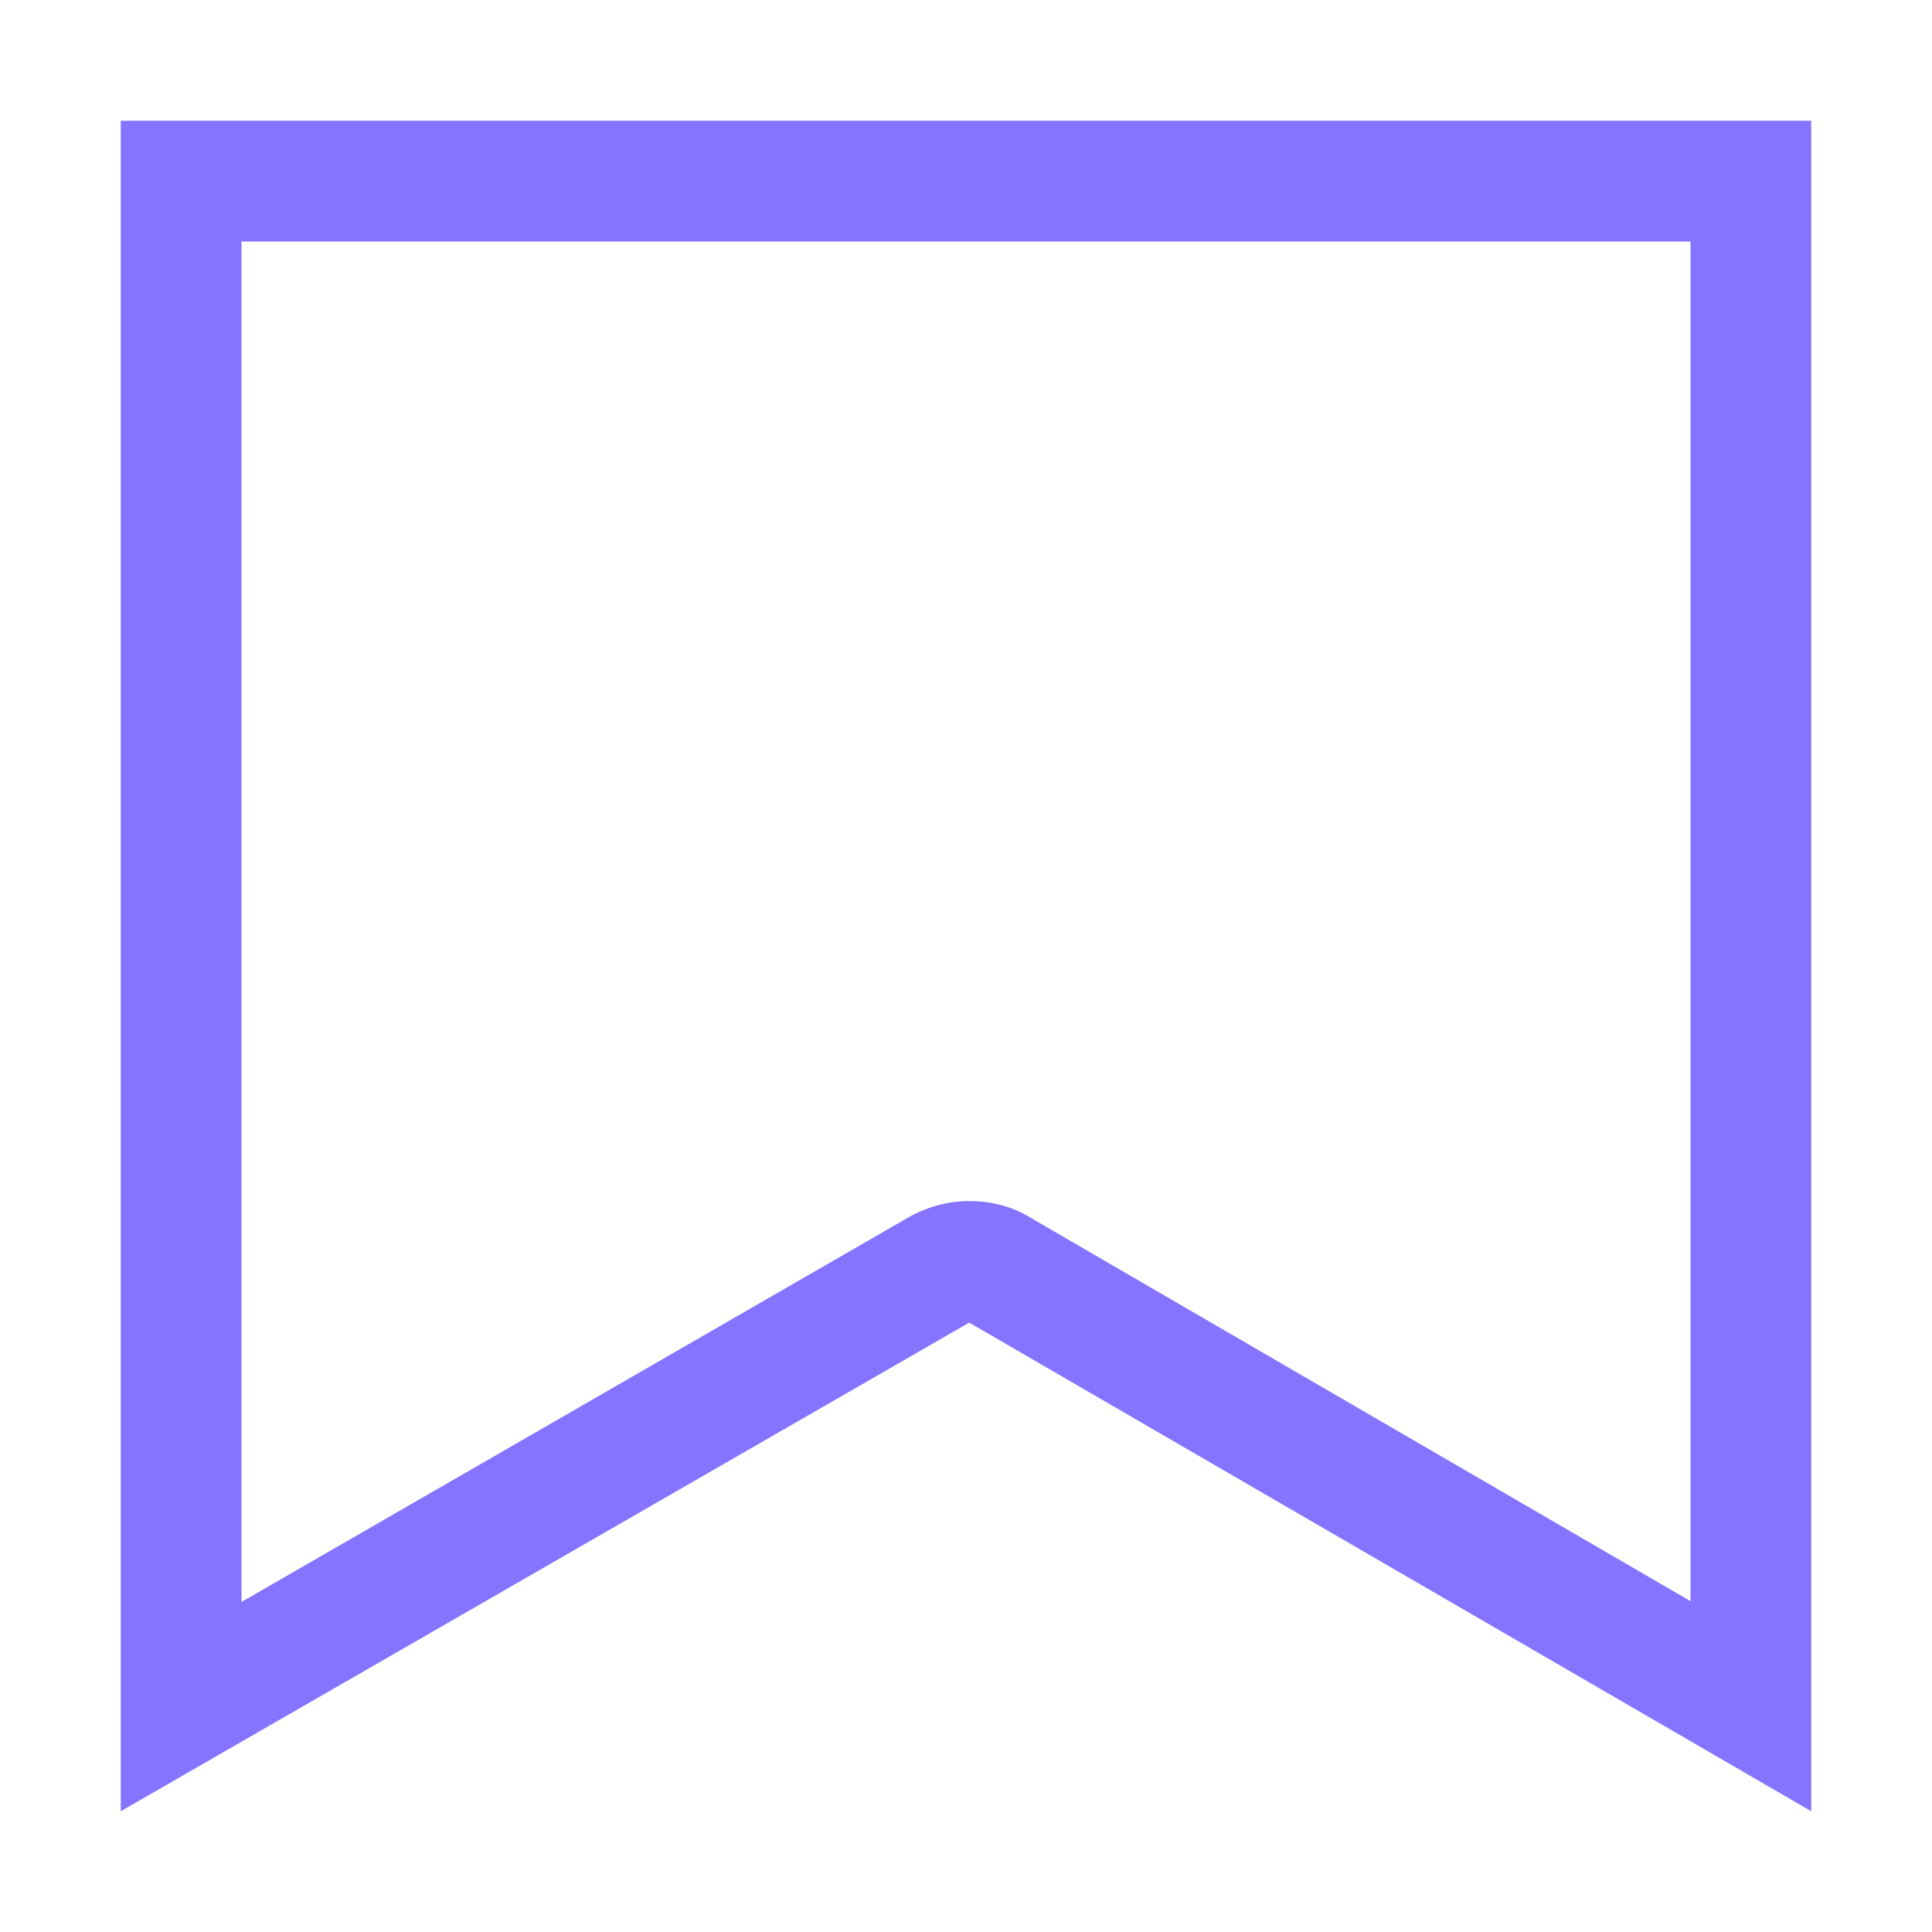 <svg width="24" height="24" viewBox="0 0 24 24" fill="none" xmlns="http://www.w3.org/2000/svg">
    <path d="M21 3v16.89l-8.21-4.77c-.23-.14-.49-.2-.75-.2s-.52.07-.75.2L3 19.9V3h18zm1.5-1.5h-21v21l10.54-6.07L22.5 22.5v-21z" fill="#8673ff"/>
</svg>
